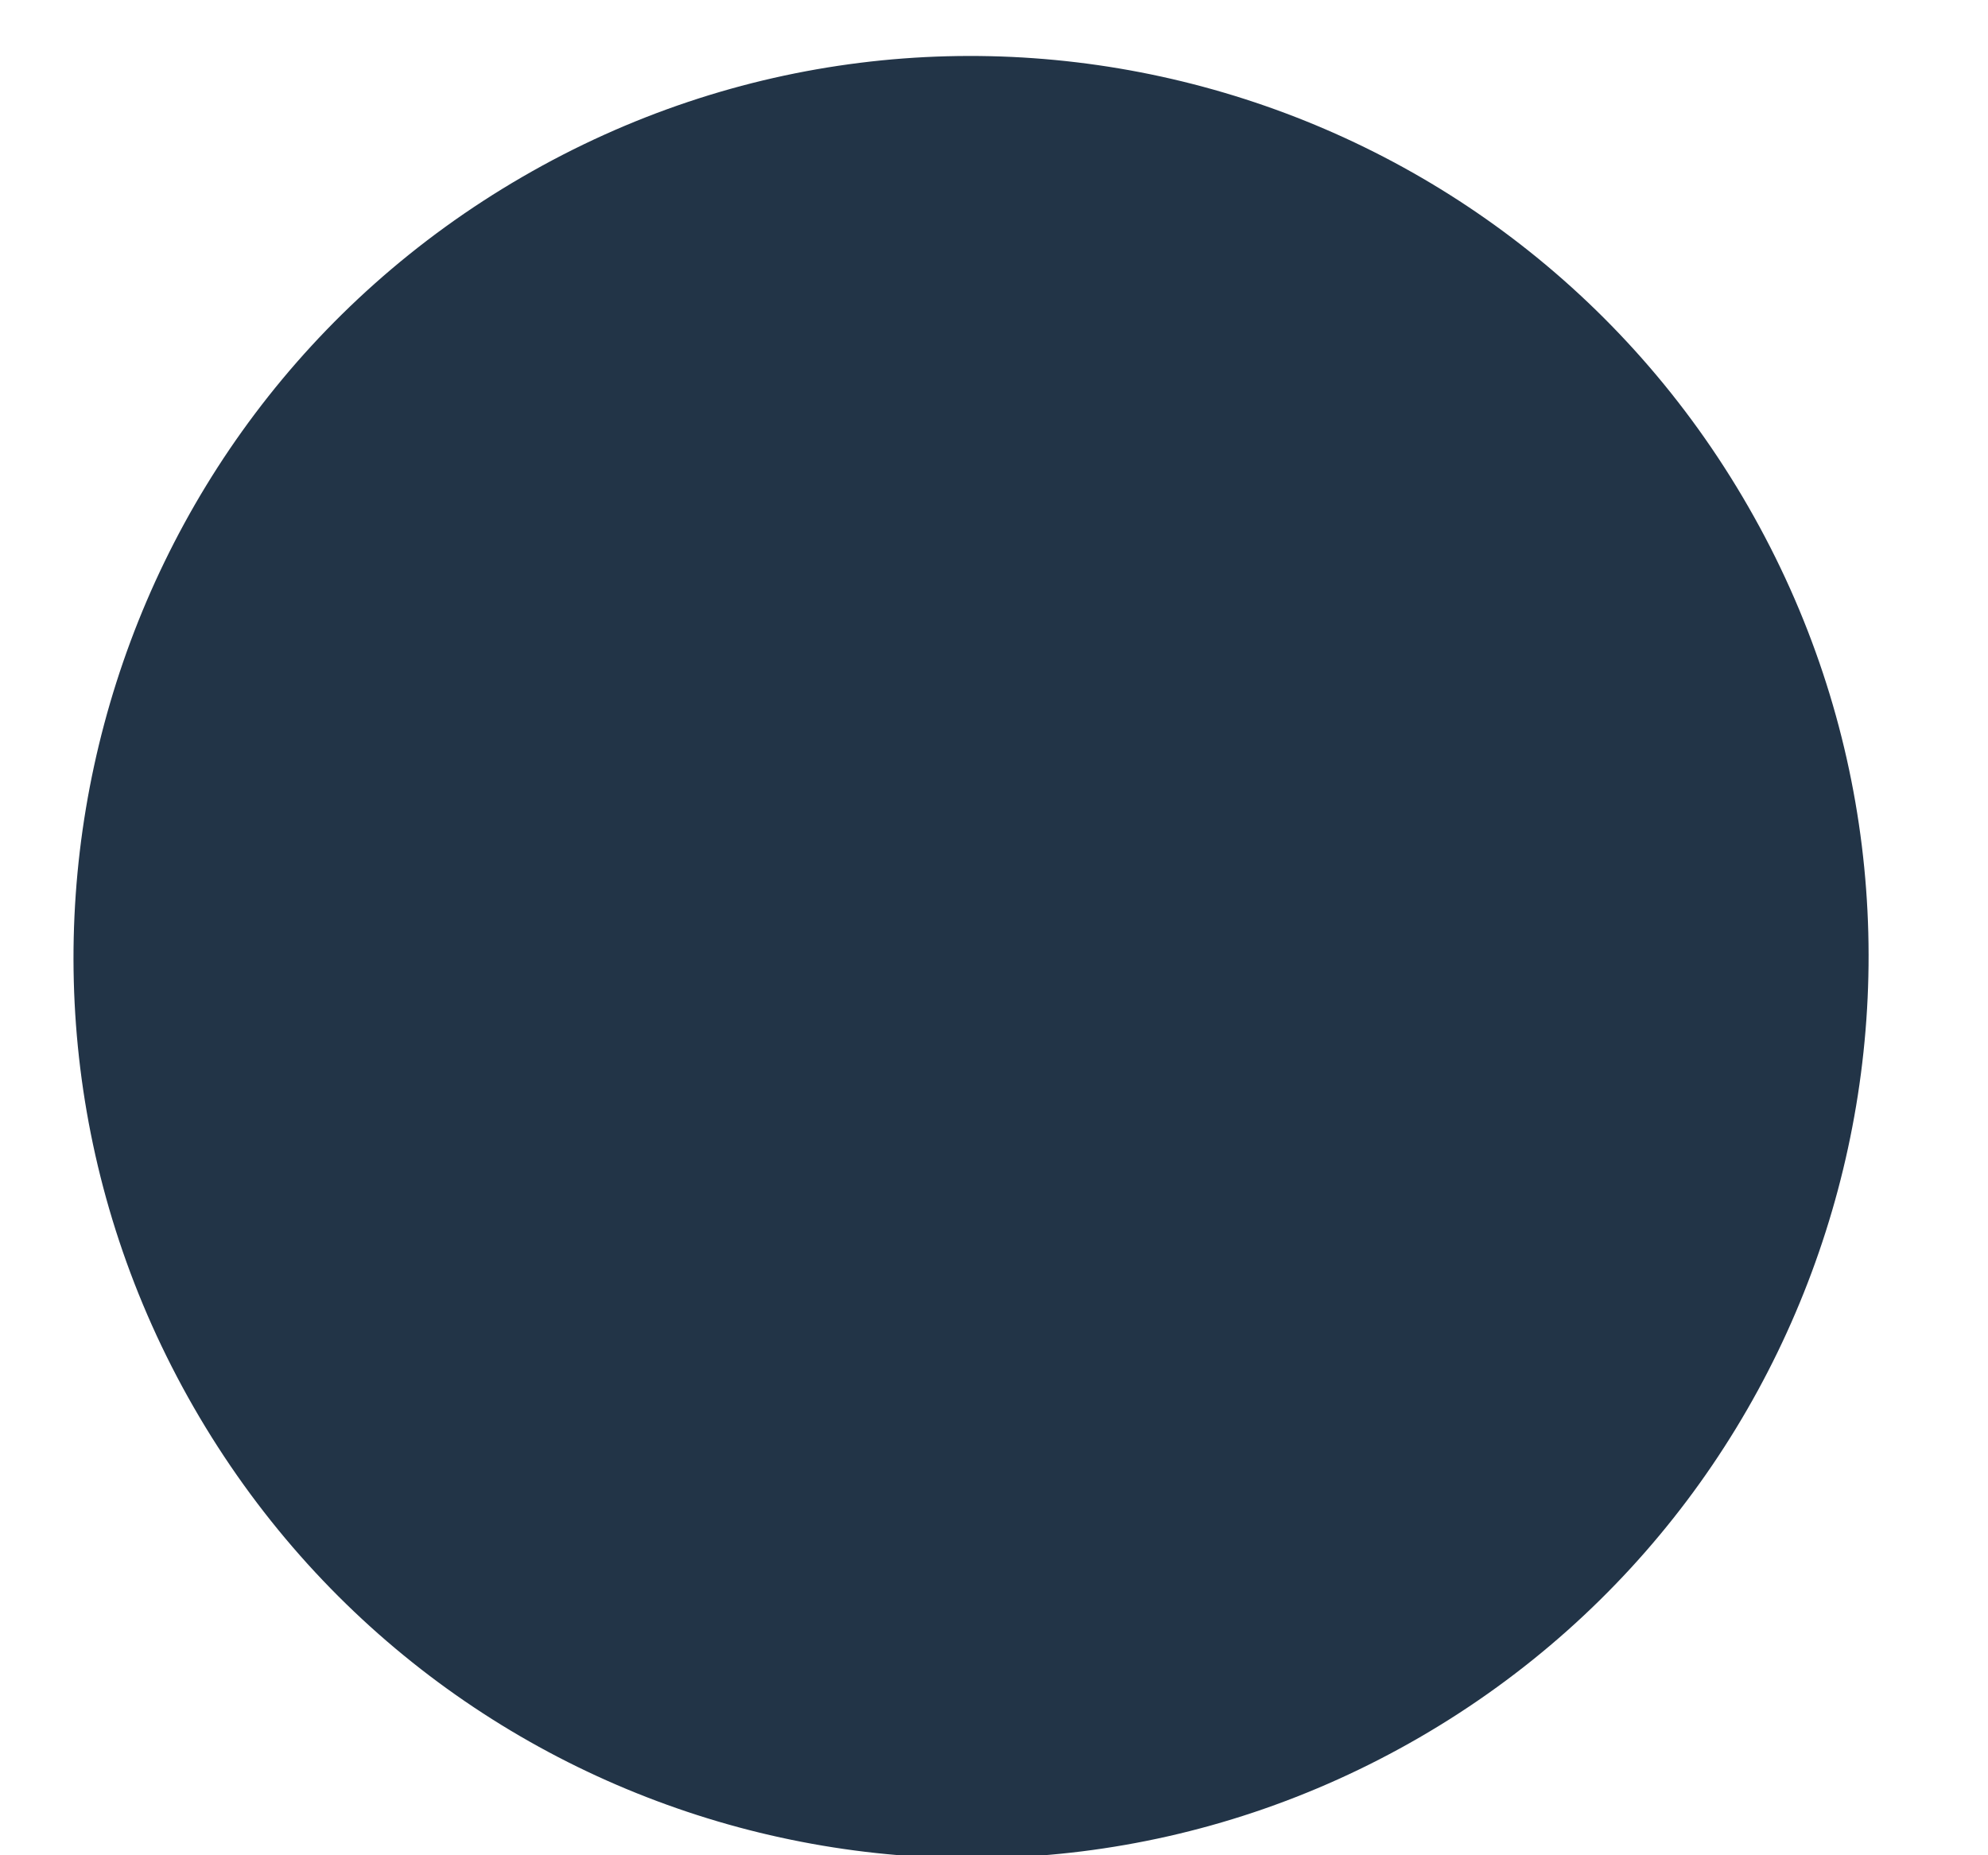 <?xml version="1.0" encoding="UTF-8" standalone="no"?>
<svg width="15px" height="14px" viewBox="0 0 15 14" version="1.1" xmlns="http://www.w3.org/2000/svg" xmlns:xlink="http://www.w3.org/1999/xlink" xmlns:sketch="http://www.bohemiancoding.com/sketch/ns">
    <!-- Generator: Sketch 3.2.2 (9983) - http://www.bohemiancoding.com/sketch -->
    <title>Shape</title>
    <desc>Created with Sketch.</desc>
    <defs></defs>
    <g id="Page-1" stroke="none" stroke-width="1" fill="none" fill-rule="evenodd" sketch:type="MSPage">
        <g id="Desktop-HD" sketch:type="MSArtboardGroup" transform="translate(-713, -975)" fill="#223447">
            <g id="clocks" sketch:type="MSLayerGroup" transform="translate(678, 938)">
                <path d="M38.941,38.335 C42.179,36.456 46.322,37.572 48.191,40.823 C50.061,44.073 48.95,48.233 45.712,50.11 C42.472,51.988 38.333,50.873 36.462,47.62 C34.594,44.37 35.702,40.213 38.941,38.335 L38.941,38.335 Z" id="Shape" sketch:type="MSShapeGroup"></path>
            </g>
        </g>
    </g>
</svg>